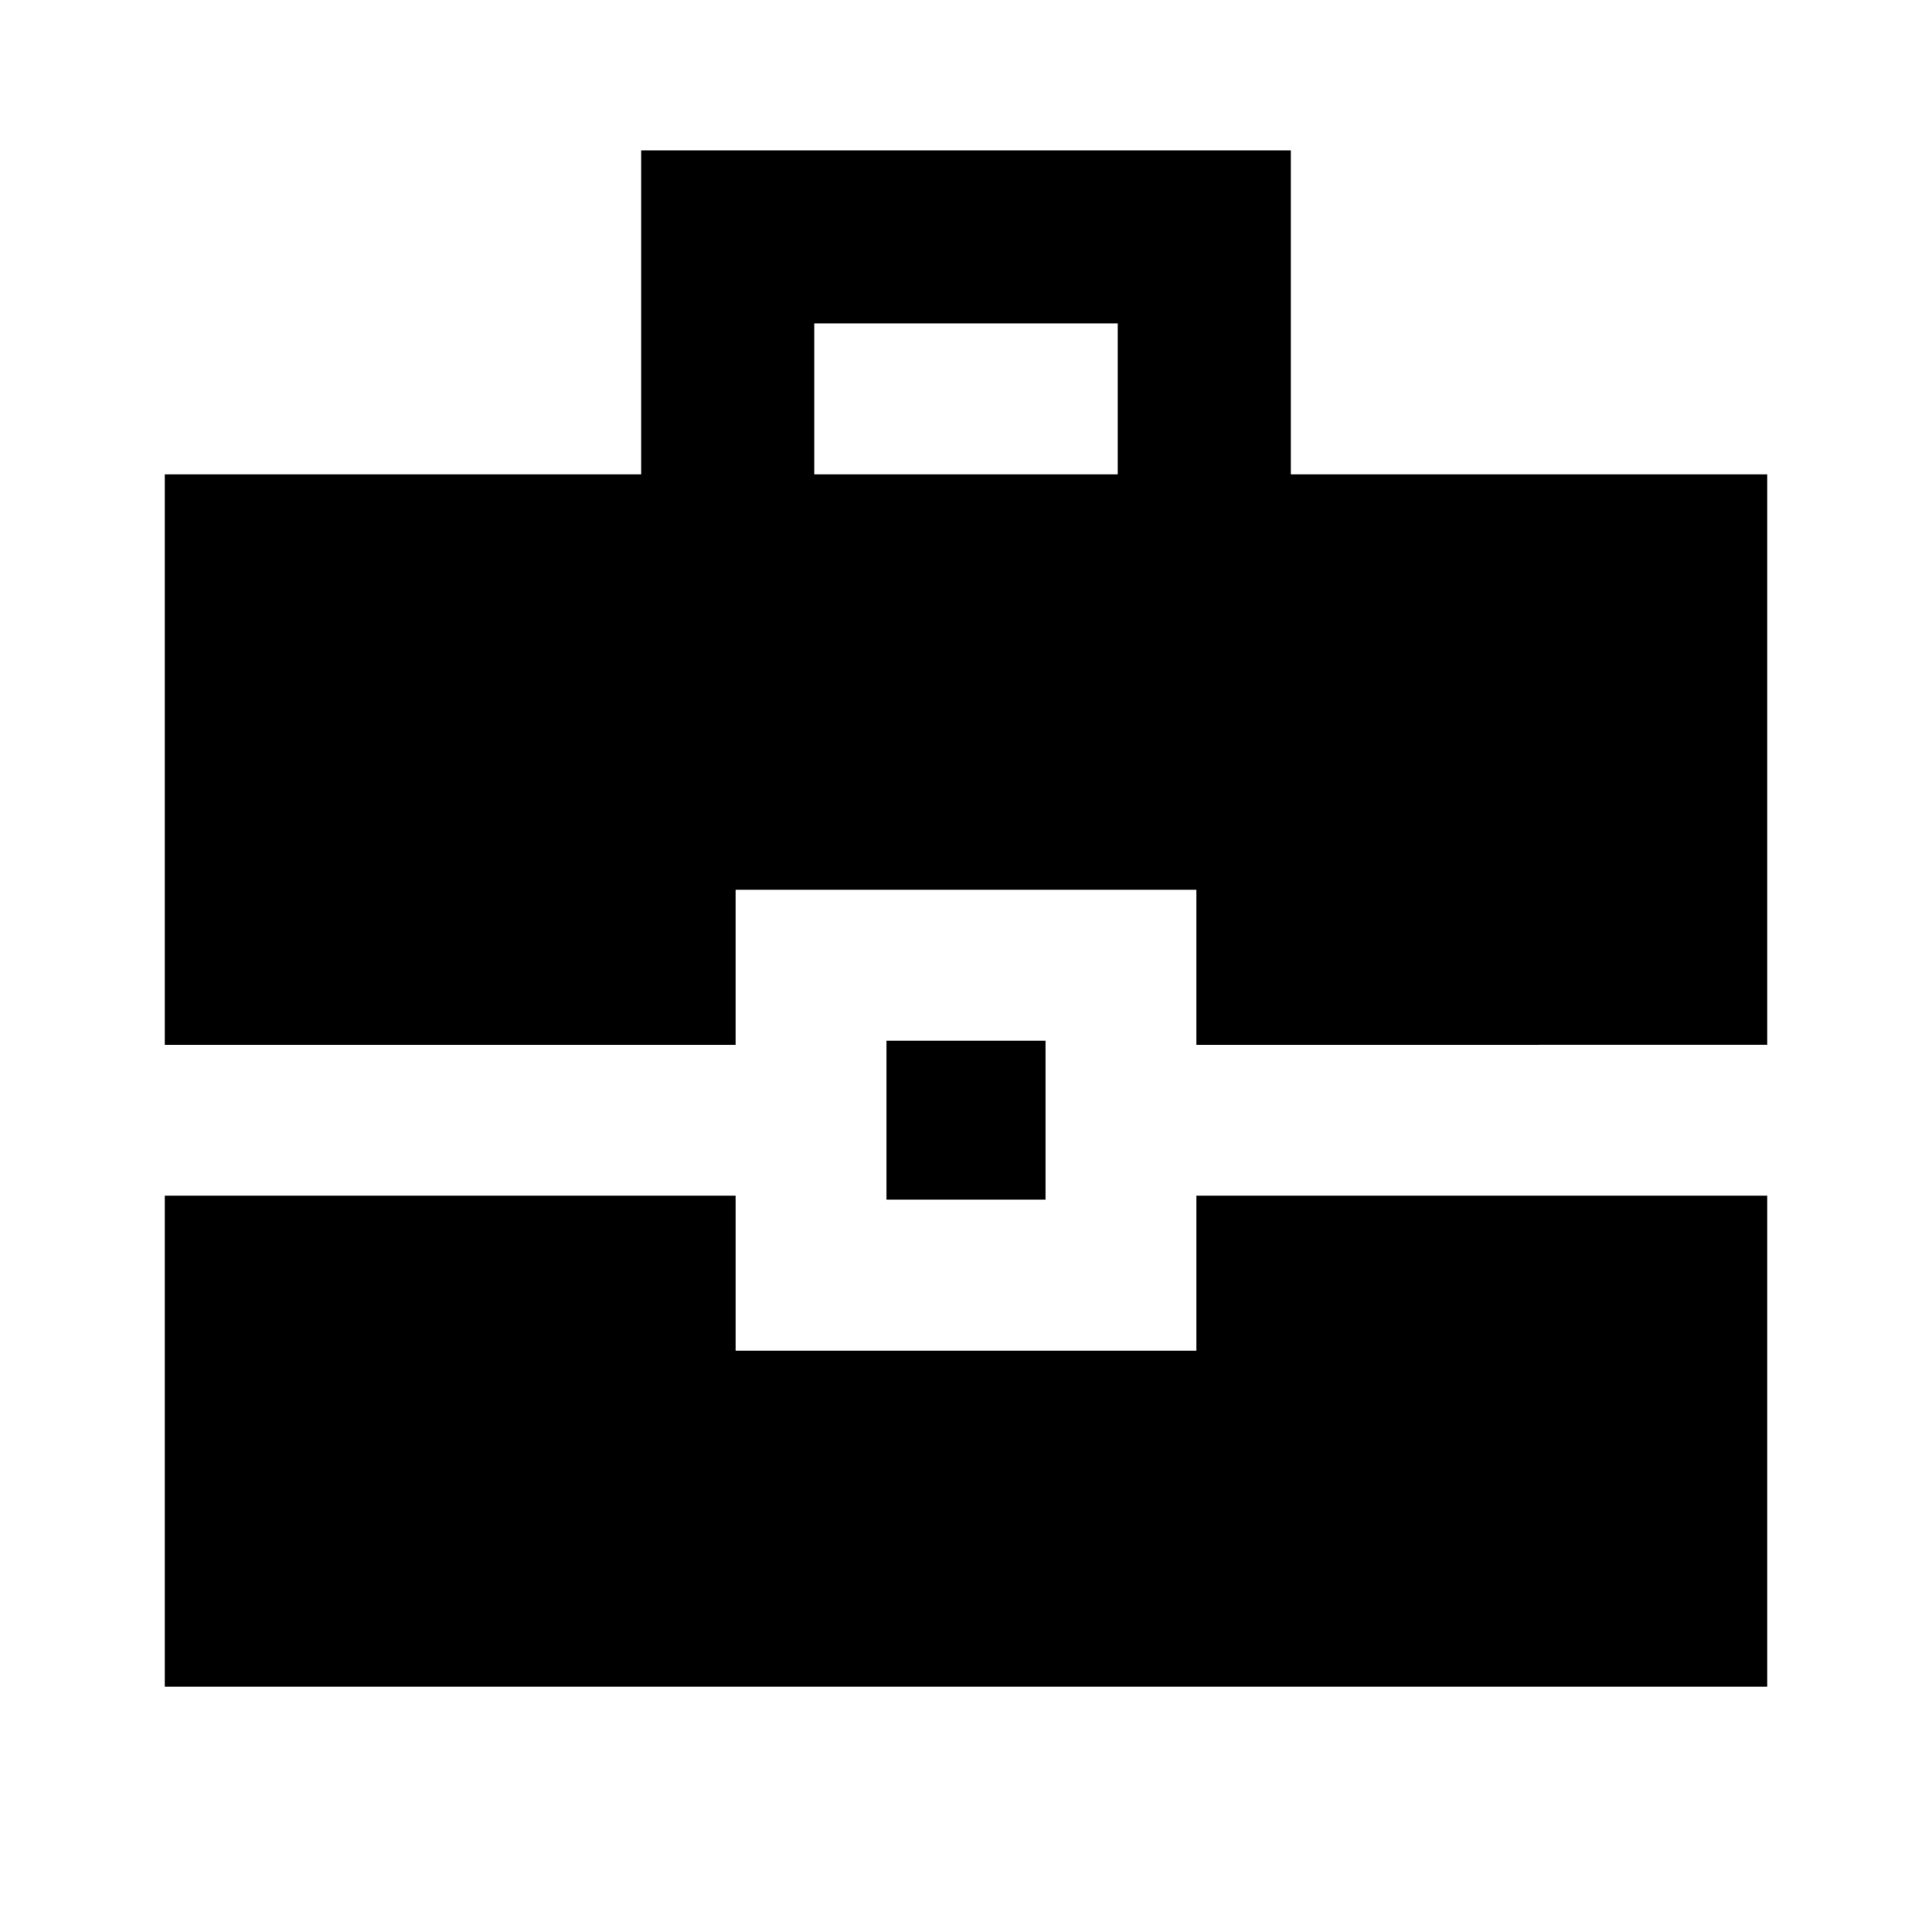 <svg xmlns="http://www.w3.org/2000/svg" height="24" viewBox="0 -960 960 960" width="24"><path d="M81.87-121.87v-244H365.5v77h229v-77h283.63v244H81.87Zm358.63-242v-79h79v79h-79Zm-358.63-77V-724.3h236.72v-161h322.82v161h236.72v283.43H594.5v-77h-229v77H81.87ZM404.59-724.3h150.82v-75H404.59v75Z"/></svg>